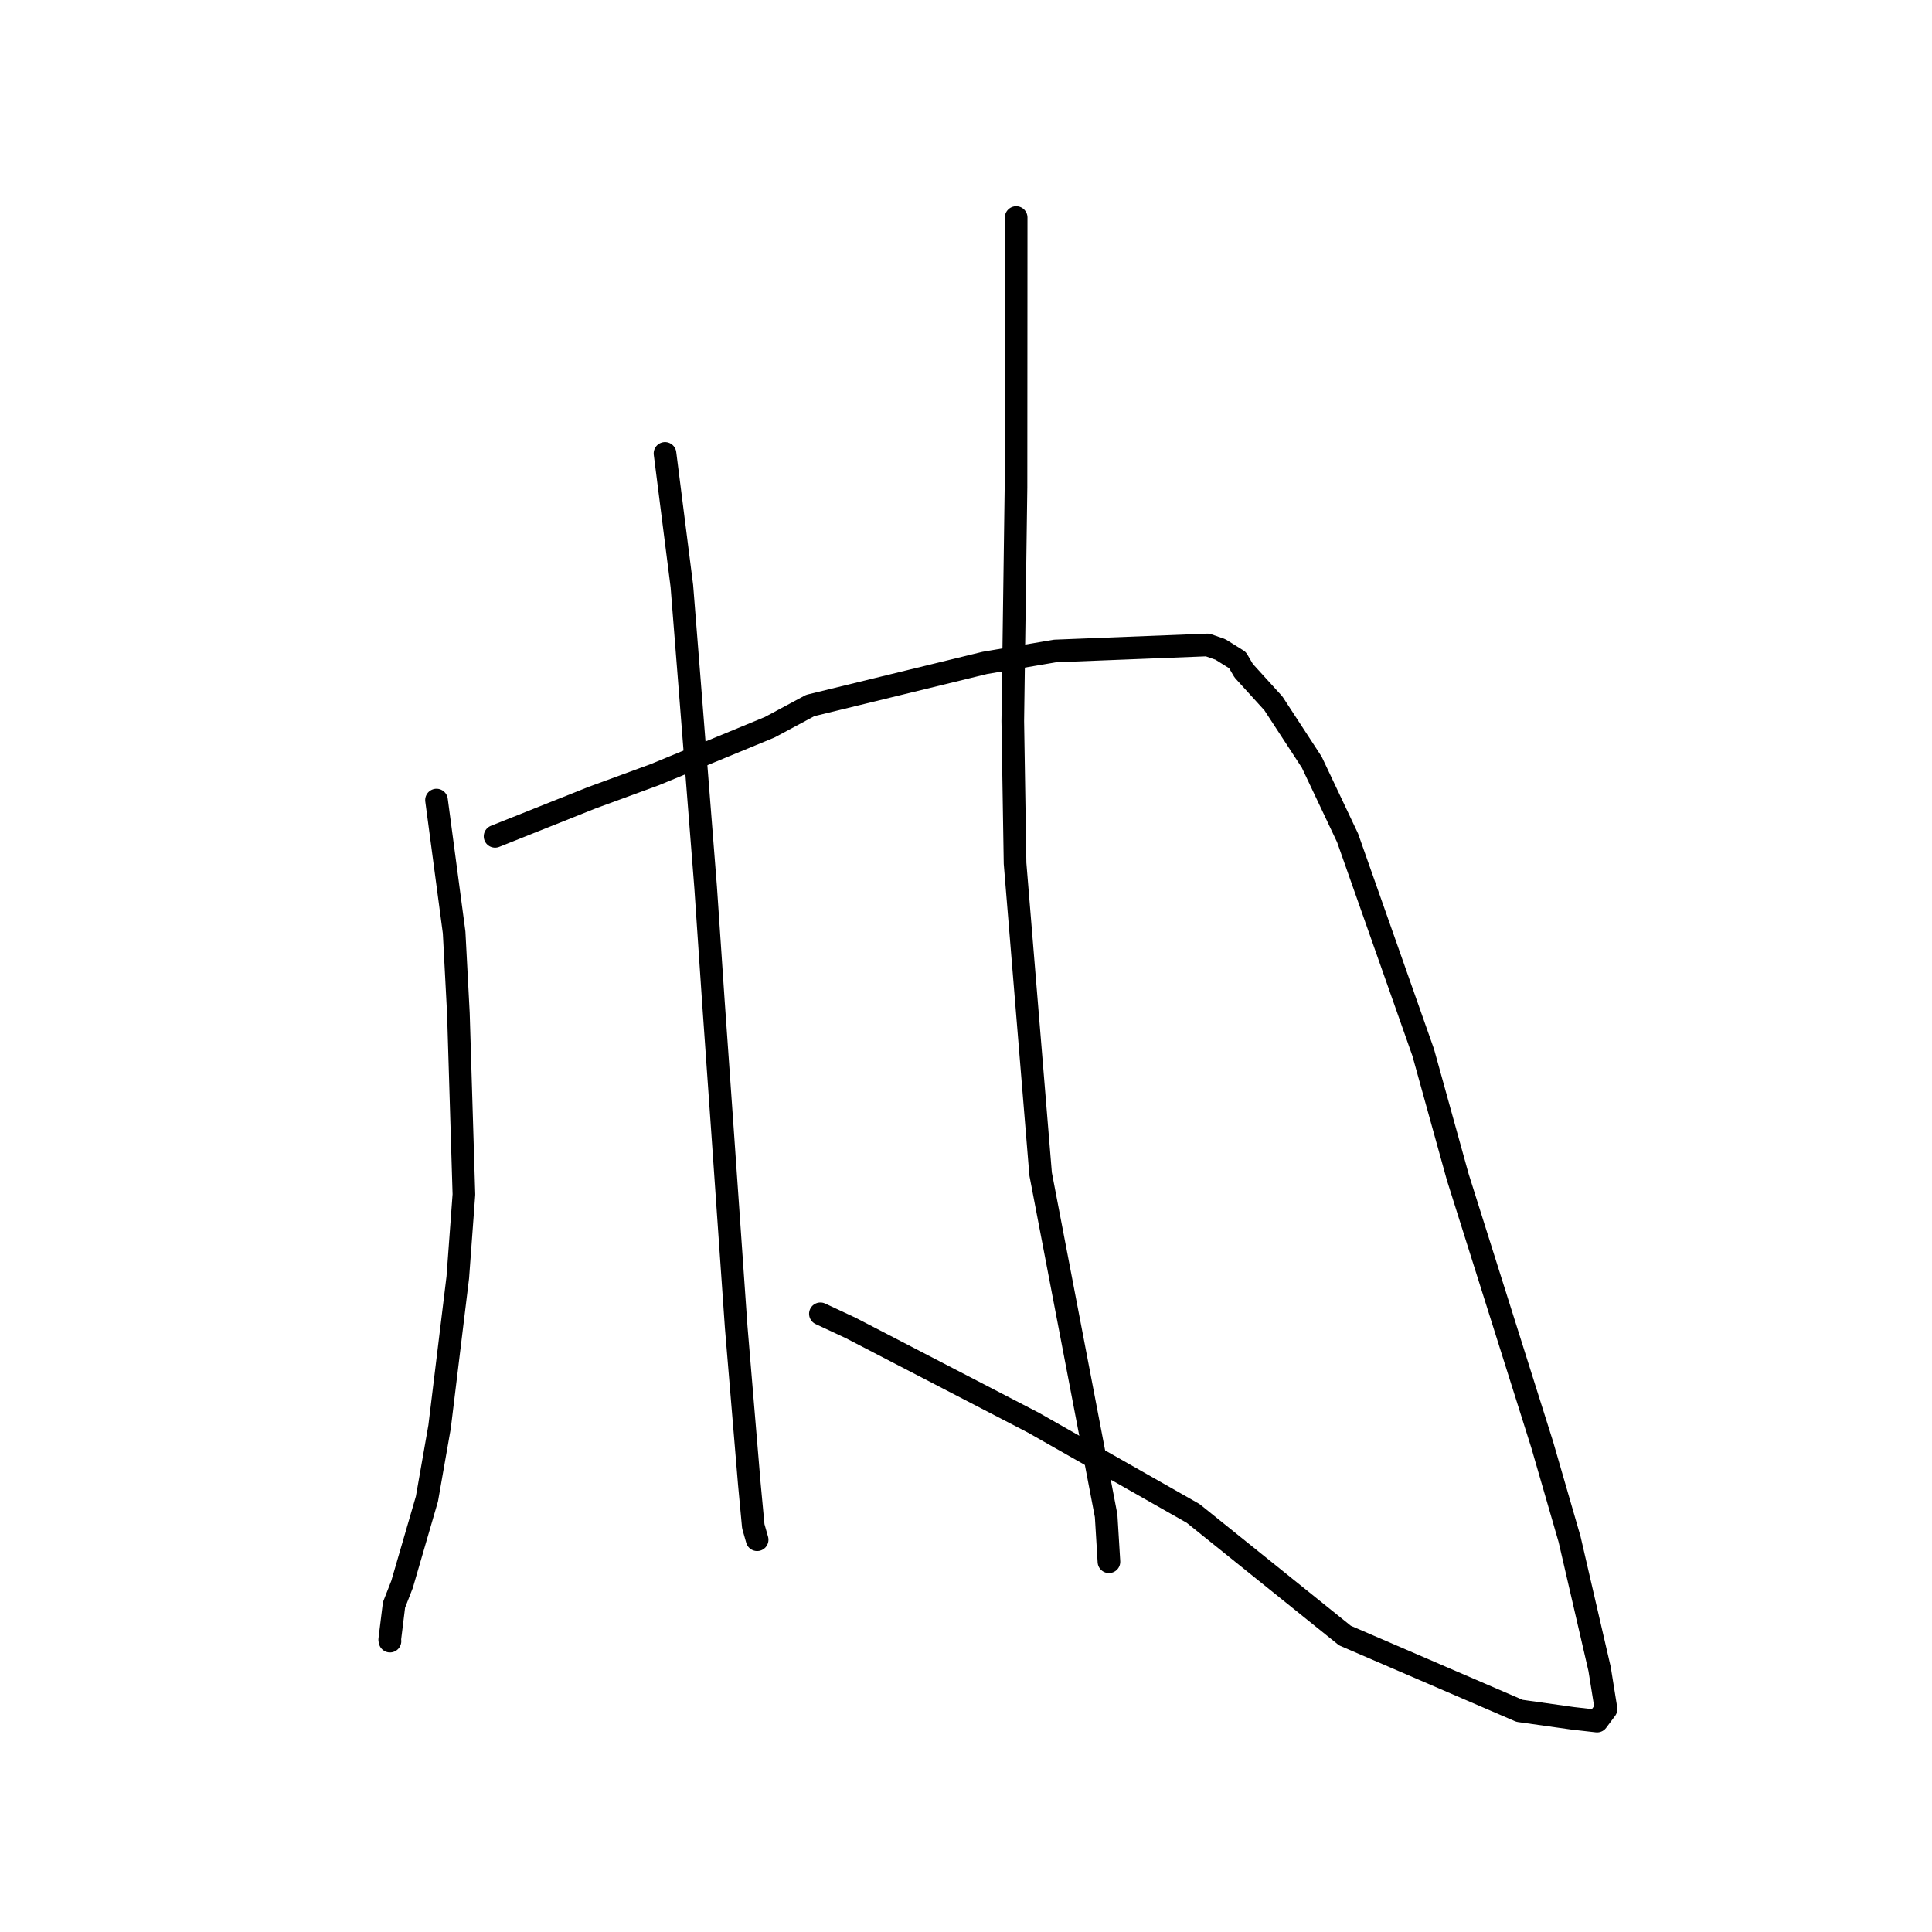 <?xml version="1.0" standalone="no"?>
    <svg width="256" height="256" xmlns="http://www.w3.org/2000/svg" version="1.1">
    <polyline stroke="black" stroke-width="3" stroke-linecap="round" fill="transparent" stroke-linejoin="round" points="57.84 106.013 59.008 114.785 60.175 123.557 60.74 134.278 61.471 158.271 60.662 169.241 58.248 189.058 56.572 198.606 53.272 209.943 52.209 212.657 51.639 217.27 51.674 217.457 " />
        <polyline stroke="black" stroke-width="3" stroke-linecap="round" fill="transparent" stroke-linejoin="round" points="65.6 110.821 72.004 108.266 78.409 105.71 86.771 102.645 101.999 96.359 107.365 93.481 130.493 87.838 139.793 86.258 160.002 85.459 161.704 86.05 163.967 87.462 164.802 88.88 168.729 93.2 173.818 101 178.561 111.024 188.583 139.458 193.164 155.975 204.352 191.438 207.972 203.941 211.954 221.15 212.807 226.462 211.63 228.038 211.619 228.052 208.386 227.685 201.342 226.693 178.218 216.724 158.1 200.538 136.937 188.517 112.72 175.961 108.706 174.086 " />
        <polyline stroke="black" stroke-width="3" stroke-linecap="round" fill="transparent" stroke-linejoin="round" points="88.116 60.079 89.233 68.874 90.351 77.668 91.311 89.766 93.502 117.597 94.528 132.727 95.719 149.6 97.55 175.854 99.287 196.606 99.815 202.236 100.319 204.005 100.324 204.021 100.324 204.022 " />
        <polyline stroke="black" stroke-width="3" stroke-linecap="round" fill="transparent" stroke-linejoin="round" points="134.646 28.822 134.64 40.121 134.633 51.42 134.625 64.568 134.199 95.547 134.501 114.401 137.888 155.568 146.569 200.849 146.94 206.94 " />
        </svg>